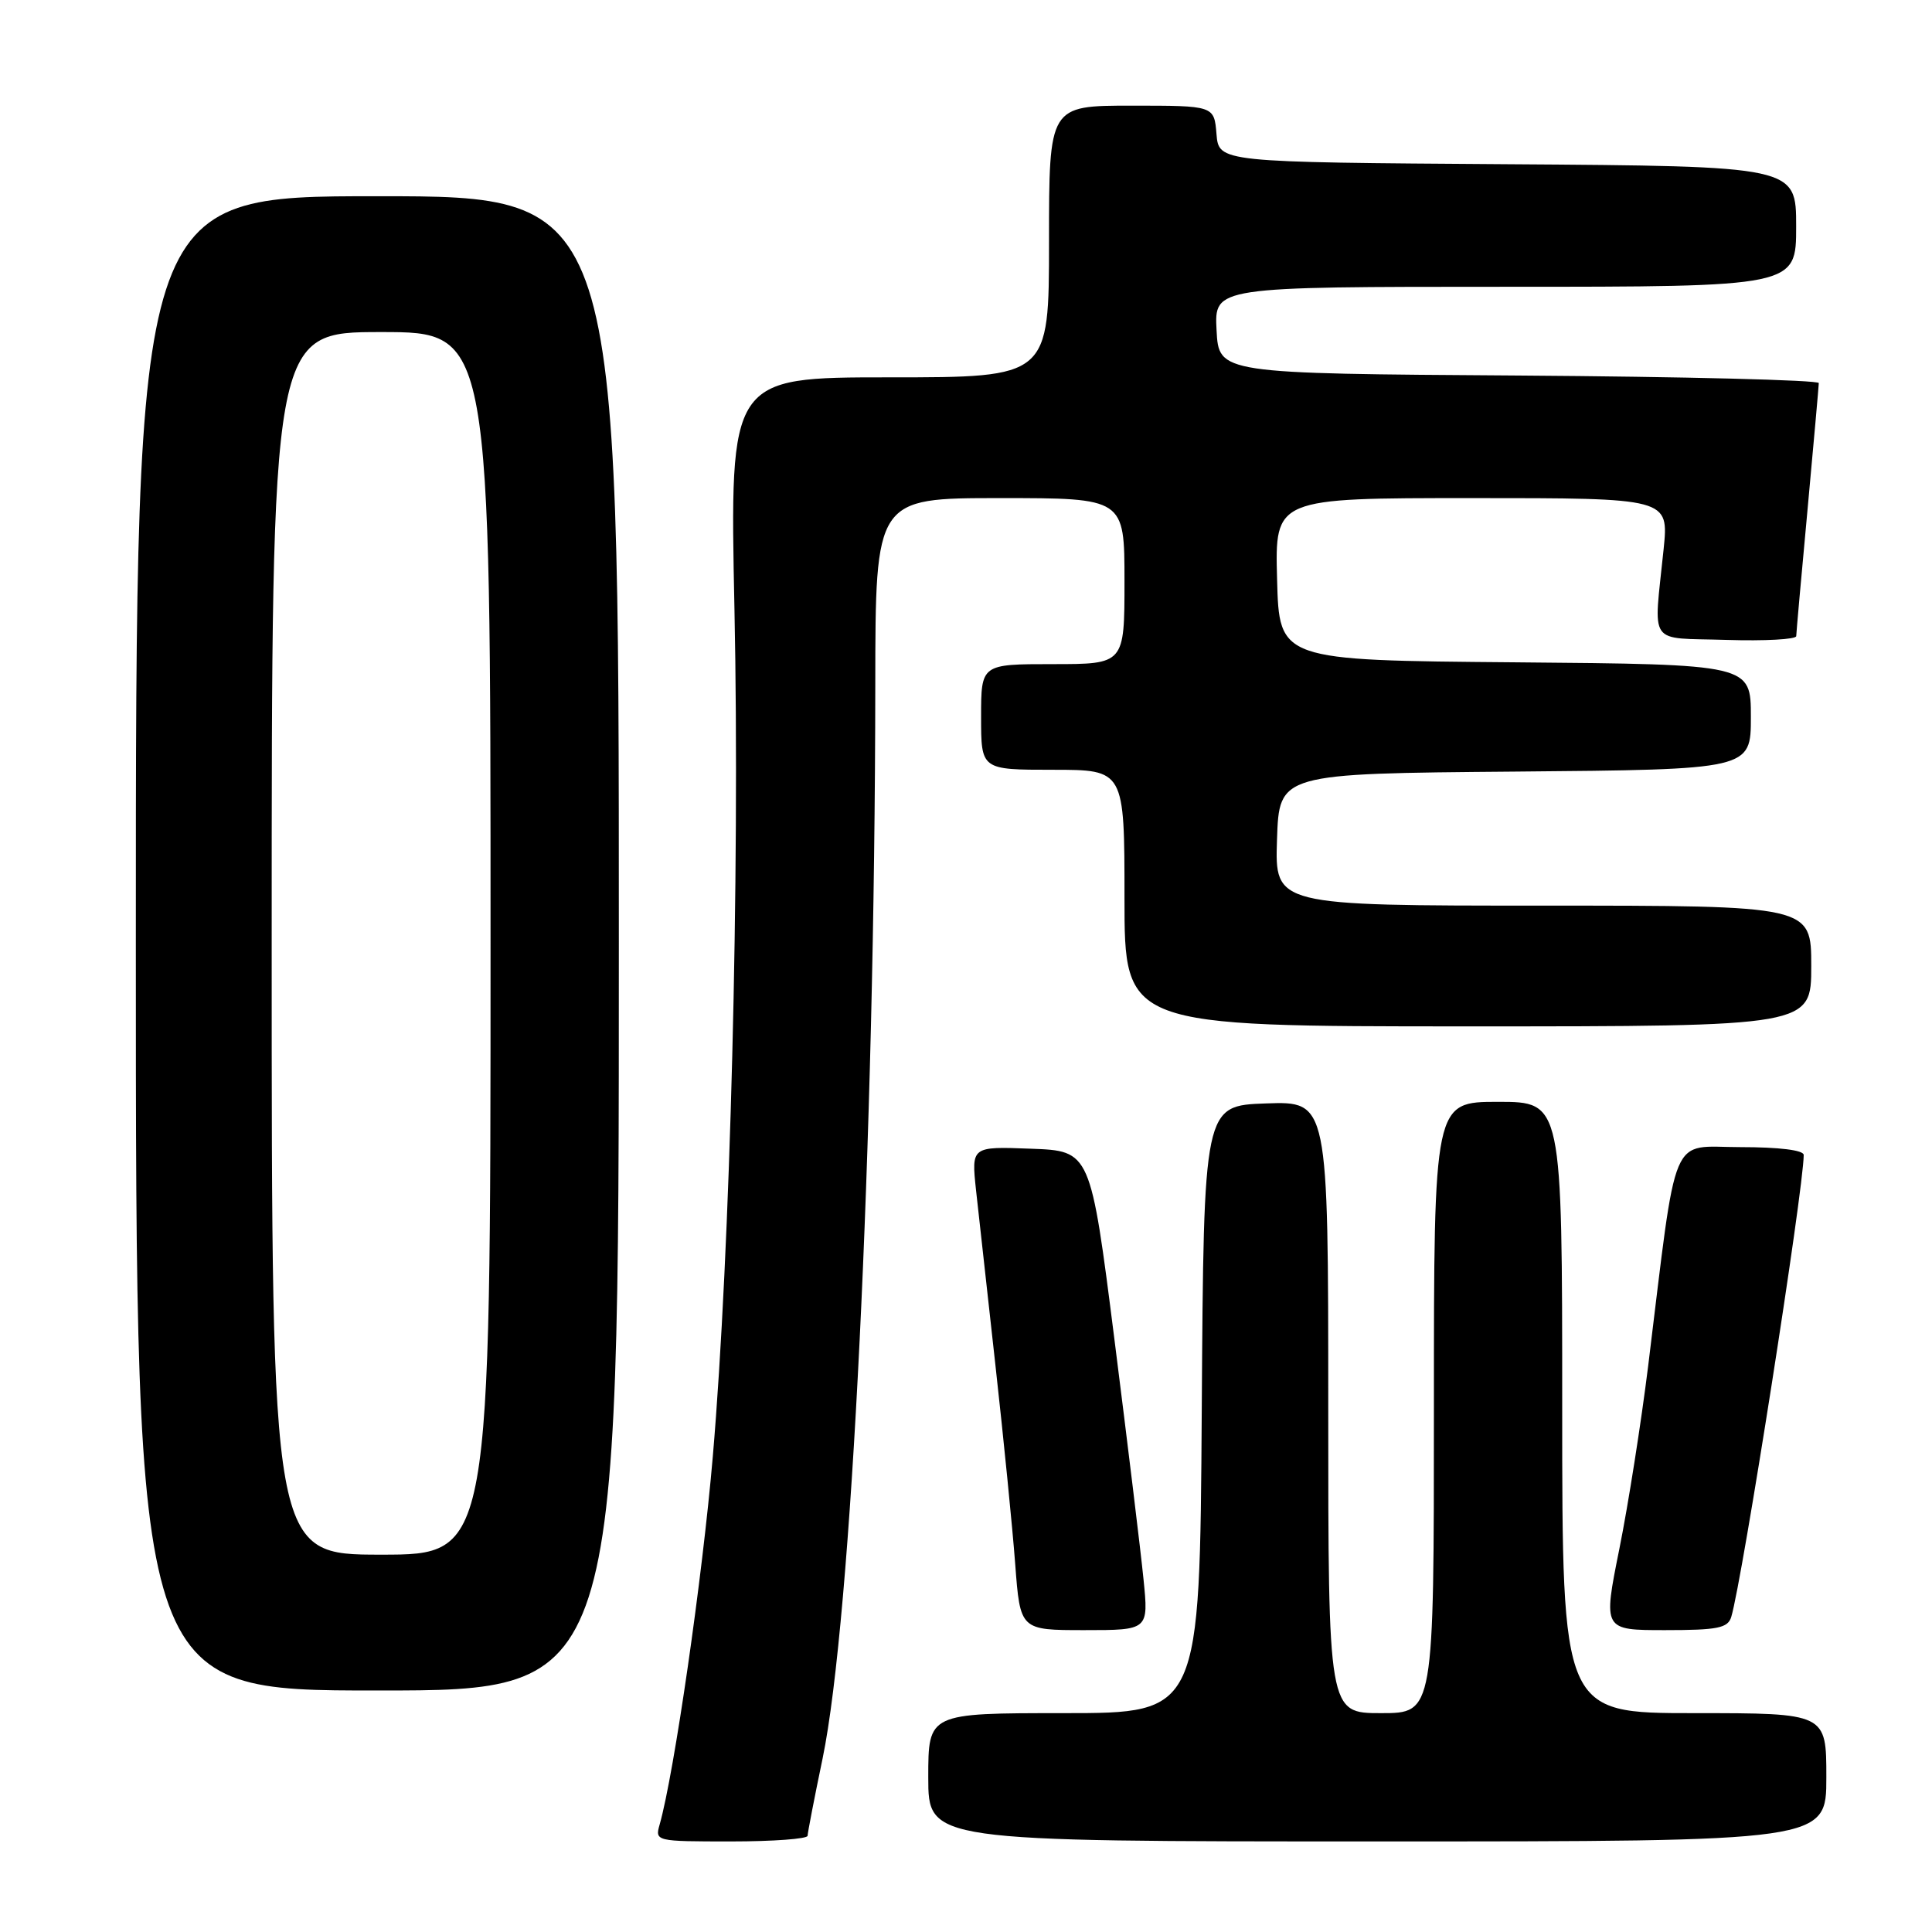 <?xml version="1.0" encoding="UTF-8" standalone="no"?>
<!DOCTYPE svg PUBLIC "-//W3C//DTD SVG 1.1//EN" "http://www.w3.org/Graphics/SVG/1.1/DTD/svg11.dtd" >
<svg xmlns="http://www.w3.org/2000/svg" xmlns:xlink="http://www.w3.org/1999/xlink" version="1.1" viewBox="0 0 256 256">
 <g >
 <path fill="currentColor"
d=" M 107.01 243.25 C 107.02 242.84 107.91 238.22 109.00 233.00 C 112.82 214.55 115.93 151.24 115.98 90.75 C 116.00 66.00 116.00 66.00 132.50 66.00 C 149.00 66.00 149.00 66.00 149.00 77.00 C 149.00 88.00 149.00 88.00 139.50 88.00 C 130.00 88.00 130.00 88.00 130.00 95.00 C 130.00 102.00 130.00 102.00 139.50 102.00 C 149.00 102.00 149.00 102.00 149.00 119.00 C 149.00 136.00 149.00 136.00 194.50 136.00 C 240.00 136.00 240.00 136.00 240.00 128.00 C 240.00 120.00 240.00 120.00 204.46 120.00 C 168.92 120.00 168.92 120.00 169.21 111.25 C 169.50 102.50 169.50 102.50 200.75 102.24 C 232.00 101.97 232.00 101.97 232.00 95.00 C 232.00 88.03 232.00 88.03 200.75 87.76 C 169.50 87.50 169.50 87.50 169.22 76.75 C 168.93 66.00 168.93 66.00 195.03 66.00 C 221.12 66.00 221.12 66.00 220.44 72.75 C 219.11 85.81 218.18 84.46 228.75 84.79 C 233.84 84.95 238.01 84.72 238.01 84.29 C 238.02 83.85 238.69 76.30 239.51 67.50 C 240.32 58.70 240.99 51.17 241.00 50.76 C 241.00 50.36 223.11 49.91 201.25 49.76 C 161.50 49.50 161.50 49.50 161.20 43.75 C 160.90 38.00 160.90 38.00 199.45 38.00 C 238.00 38.00 238.00 38.00 238.00 30.01 C 238.00 22.02 238.00 22.02 199.75 21.76 C 161.50 21.50 161.50 21.50 161.19 17.75 C 160.88 14.00 160.88 14.00 149.94 14.00 C 139.00 14.00 139.00 14.00 139.00 32.00 C 139.00 50.00 139.00 50.00 117.84 50.00 C 96.68 50.00 96.68 50.00 97.32 80.75 C 98.05 115.90 96.77 165.91 94.45 193.00 C 93.07 209.12 89.33 234.97 87.41 241.75 C 86.77 243.98 86.87 244.00 96.88 244.00 C 102.45 244.00 107.01 243.66 107.01 243.25 Z  M 242.00 235.50 C 242.00 227.00 242.00 227.00 224.50 227.00 C 207.00 227.00 207.00 227.00 207.00 186.50 C 207.00 146.00 207.00 146.00 198.50 146.00 C 190.00 146.00 190.00 146.00 190.00 186.50 C 190.00 227.00 190.00 227.00 183.00 227.00 C 176.00 227.00 176.00 227.00 176.00 186.46 C 176.00 145.92 176.00 145.92 167.75 146.21 C 159.50 146.50 159.50 146.50 159.24 186.75 C 158.98 227.00 158.98 227.00 140.99 227.00 C 123.00 227.00 123.00 227.00 123.00 235.50 C 123.00 244.00 123.00 244.00 182.50 244.00 C 242.00 244.00 242.00 244.00 242.00 235.50 Z  M 82.00 125.00 C 82.00 26.00 82.00 26.00 50.00 26.00 C 18.00 26.00 18.00 26.00 18.00 125.00 C 18.00 224.00 18.00 224.00 50.00 224.00 C 82.00 224.00 82.00 224.00 82.00 125.00 Z  M 151.52 209.25 C 151.15 205.54 149.41 191.25 147.67 177.50 C 144.50 152.50 144.50 152.50 136.60 152.21 C 128.71 151.91 128.71 151.91 129.33 157.71 C 129.68 160.89 130.84 171.38 131.91 181.00 C 132.98 190.62 134.16 202.44 134.52 207.25 C 135.18 216.00 135.18 216.00 143.69 216.00 C 152.20 216.00 152.20 216.00 151.52 209.25 Z  M 229.40 214.25 C 230.85 209.47 239.00 157.52 239.00 153.04 C 239.00 152.40 235.76 152.00 230.62 152.00 C 221.14 152.00 222.30 149.24 218.39 181.00 C 217.47 188.43 215.76 199.34 214.57 205.25 C 212.41 216.00 212.41 216.00 220.64 216.00 C 227.60 216.00 228.95 215.73 229.40 214.25 Z  M 36.00 125.00 C 36.00 44.00 36.00 44.00 50.50 44.00 C 65.00 44.00 65.00 44.00 65.00 125.00 C 65.00 206.00 65.00 206.00 50.50 206.00 C 36.00 206.00 36.00 206.00 36.00 125.00 Z "/>
</g>
</svg>